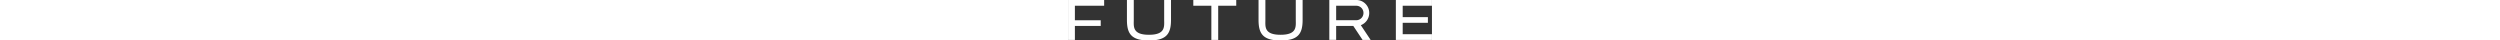 <svg height="14" xmlns="http://www.w3.org/2000/svg" viewBox="0 0 864.72 96.18"><rect x="0" y="0" width="864.72" height="96.18" fill="#333333" stroke="none"/><g><g fill="#fff"><path d="M297.65 13.56h42.88v81.26h16.25V13.56h42.89V.02H297.65v13.54zM0 94.82h16.25V61.64h61.39V48.1H16.25V13.56h69.52V.02H0v94.8zM228.4 47.29c0 15.44 3.57 35.34-36.11 35.34s-36.11-19.77-36.11-35.34V0h-16.25v47.29c0 33 10.65 48.89 52.36 48.89s52.36-16 52.36-48.89V0H228.4zM541.14 47.29c0 15.44 3.57 35.34-36.11 35.34s-36.11-19.77-36.11-35.34V0h-16.26v47.29c0 33 10.66 48.89 52.37 48.89s52.36-16 52.36-48.89V0h-16.25zM864.72 13.56V.02h-85.76v94.8h85.76V81.28h-69.51V54.19h59.86V40.65h-59.86V13.56h69.51zM715.66 30.85A30.68 30.68 0 0 0 685.22 0H620.84v94.8h16.25V61.69h40.76l22 33.13H719l-23.32-35a30.85 30.85 0 0 0 19.98-28.97zm-13.68 0A17 17 0 0 1 685.22 48h-48.13V13.68h48.13A17 17 0 0 1 702 30.85z"></path></g></g></svg>